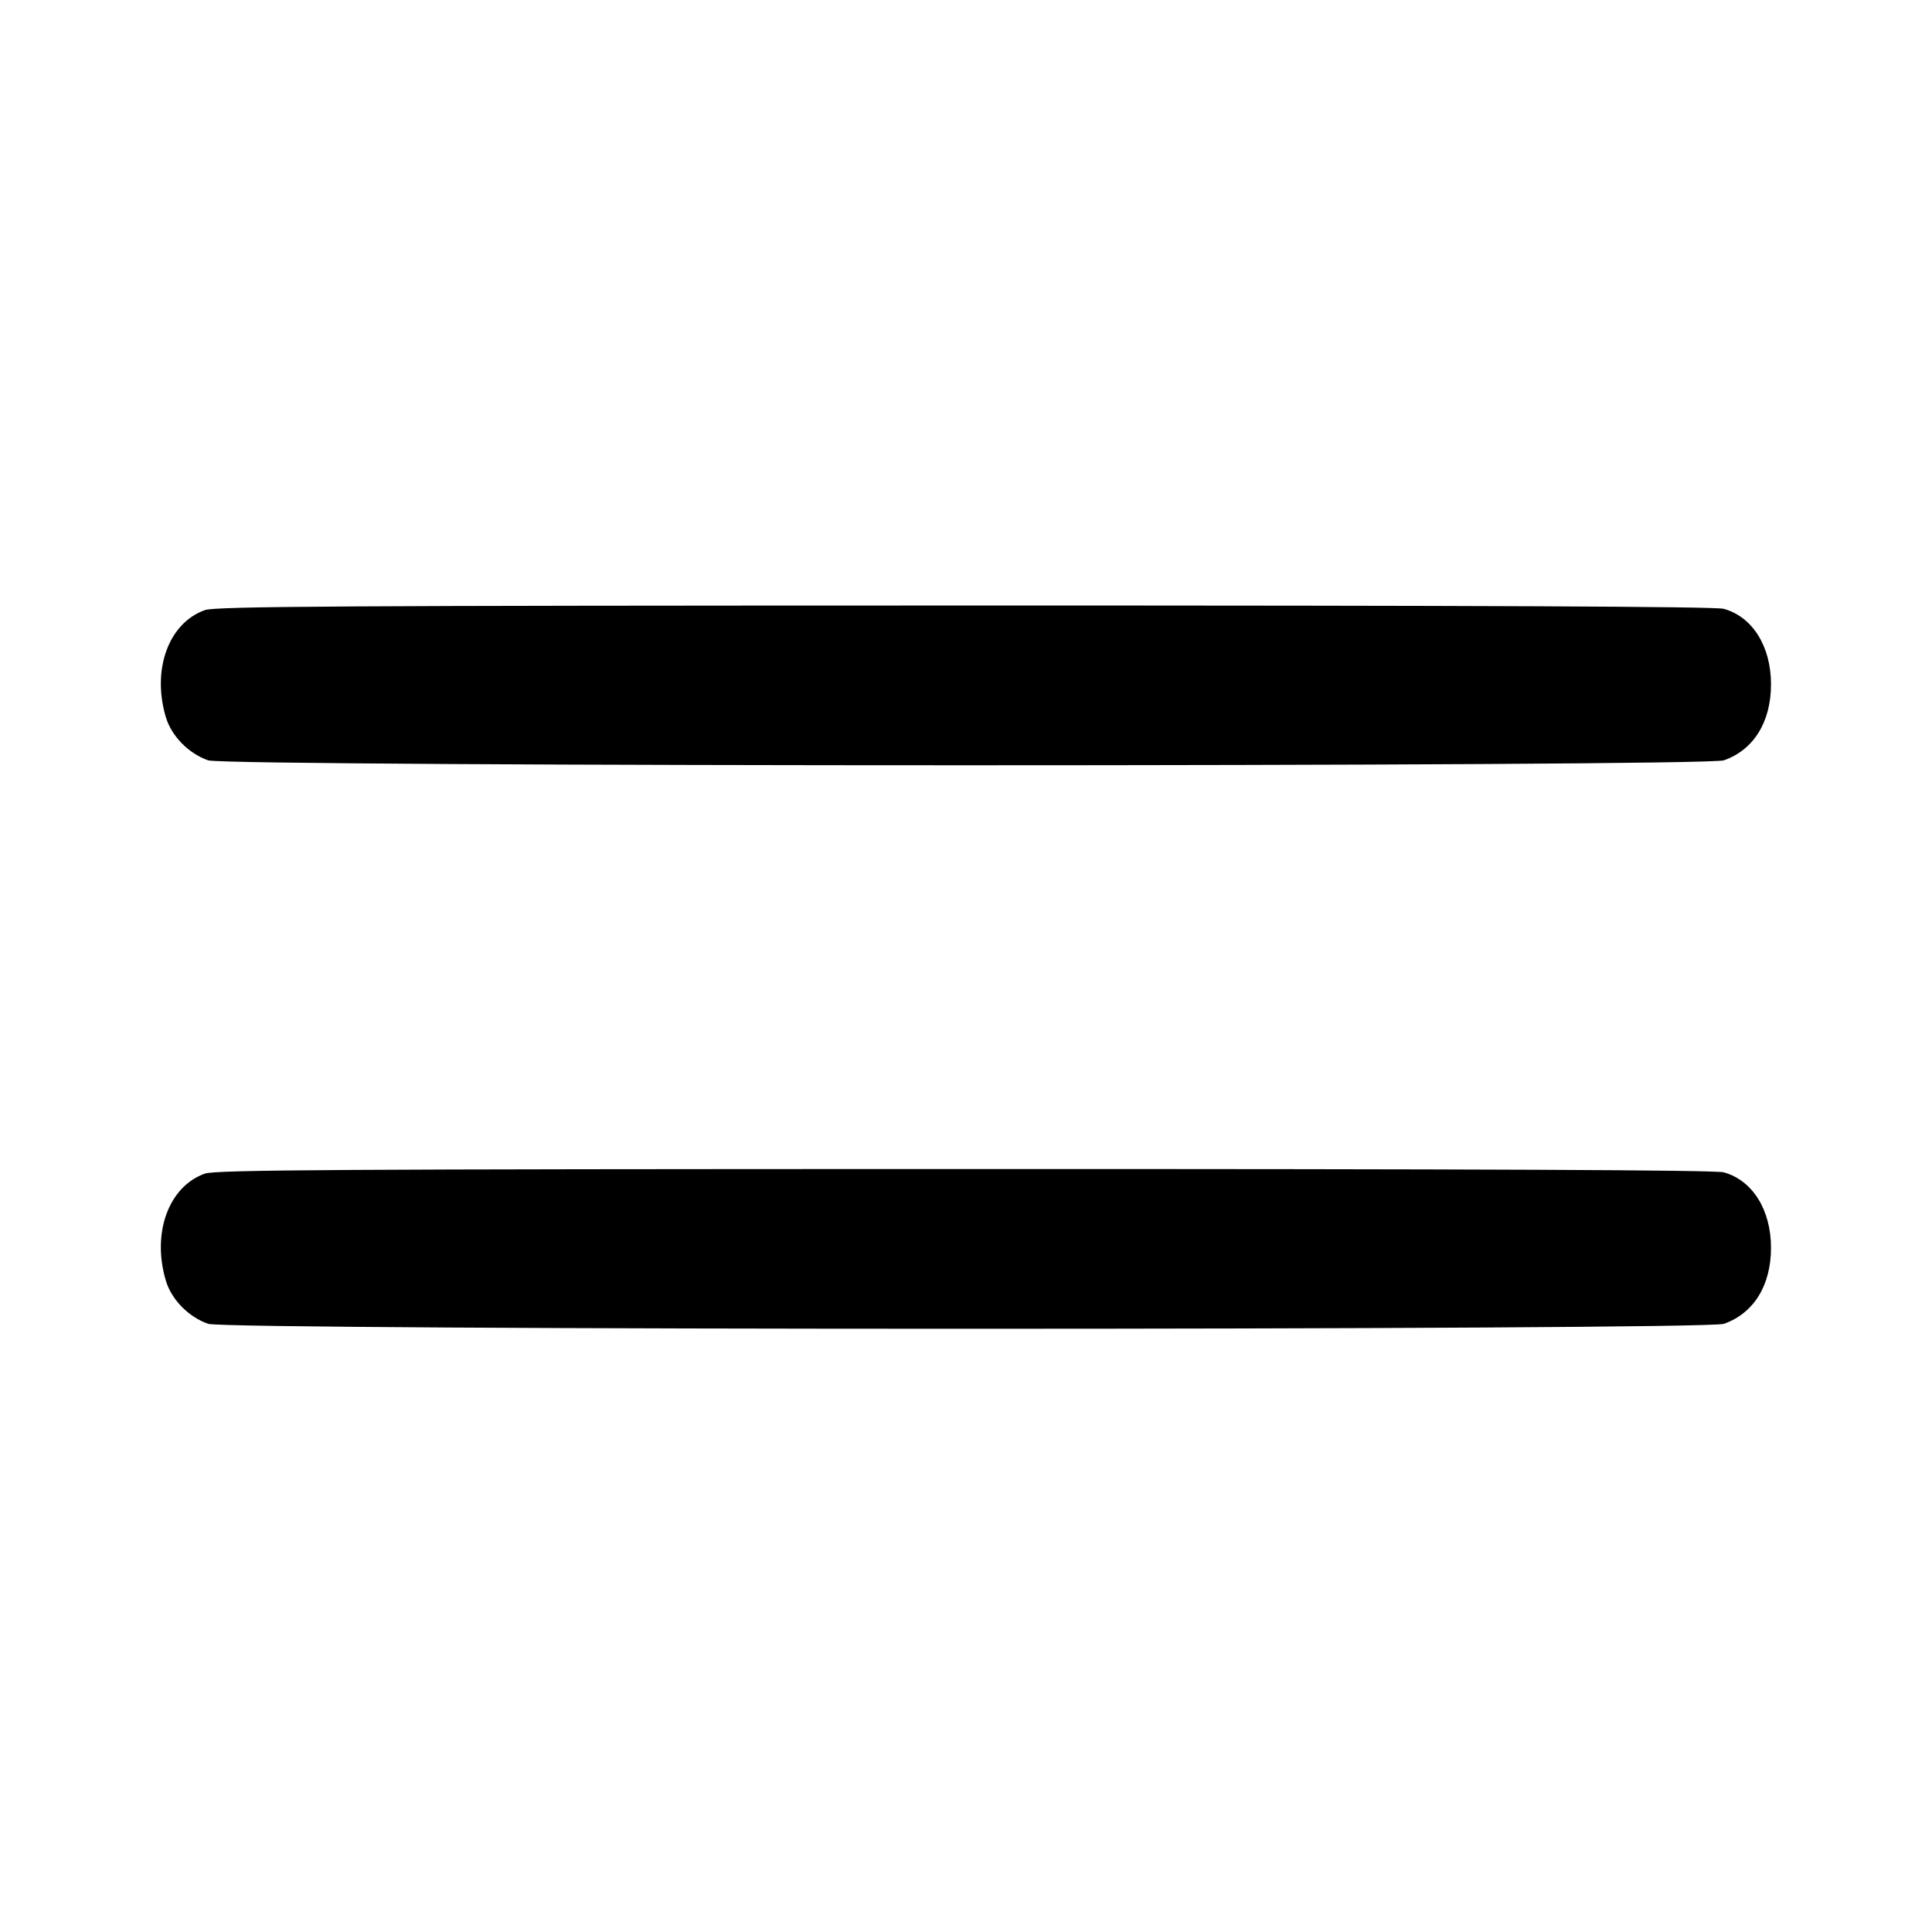 <svg width="24" height="24" viewBox="0 0 24 24" fill="none" xmlns="http://www.w3.org/2000/svg"><path d="M2.545 7.579 C 2.095 7.739,1.884 8.316,2.060 8.908 C 2.130 9.143,2.341 9.359,2.585 9.445 C 2.817 9.527,21.183 9.527,21.415 9.445 C 21.786 9.314,22.000 8.968,22.000 8.500 C 22.000 8.029,21.770 7.662,21.413 7.563 C 21.307 7.534,18.404 7.521,11.980 7.522 C 4.190 7.523,2.675 7.532,2.545 7.579 M2.545 14.579 C 2.095 14.739,1.884 15.316,2.060 15.908 C 2.130 16.143,2.341 16.359,2.585 16.445 C 2.817 16.527,21.183 16.527,21.415 16.445 C 21.786 16.314,22.000 15.968,22.000 15.500 C 22.000 15.029,21.770 14.662,21.413 14.563 C 21.307 14.534,18.404 14.521,11.980 14.522 C 4.190 14.523,2.675 14.532,2.545 14.579 " stroke="none" fill-rule="evenodd" fill="black"></path></svg>